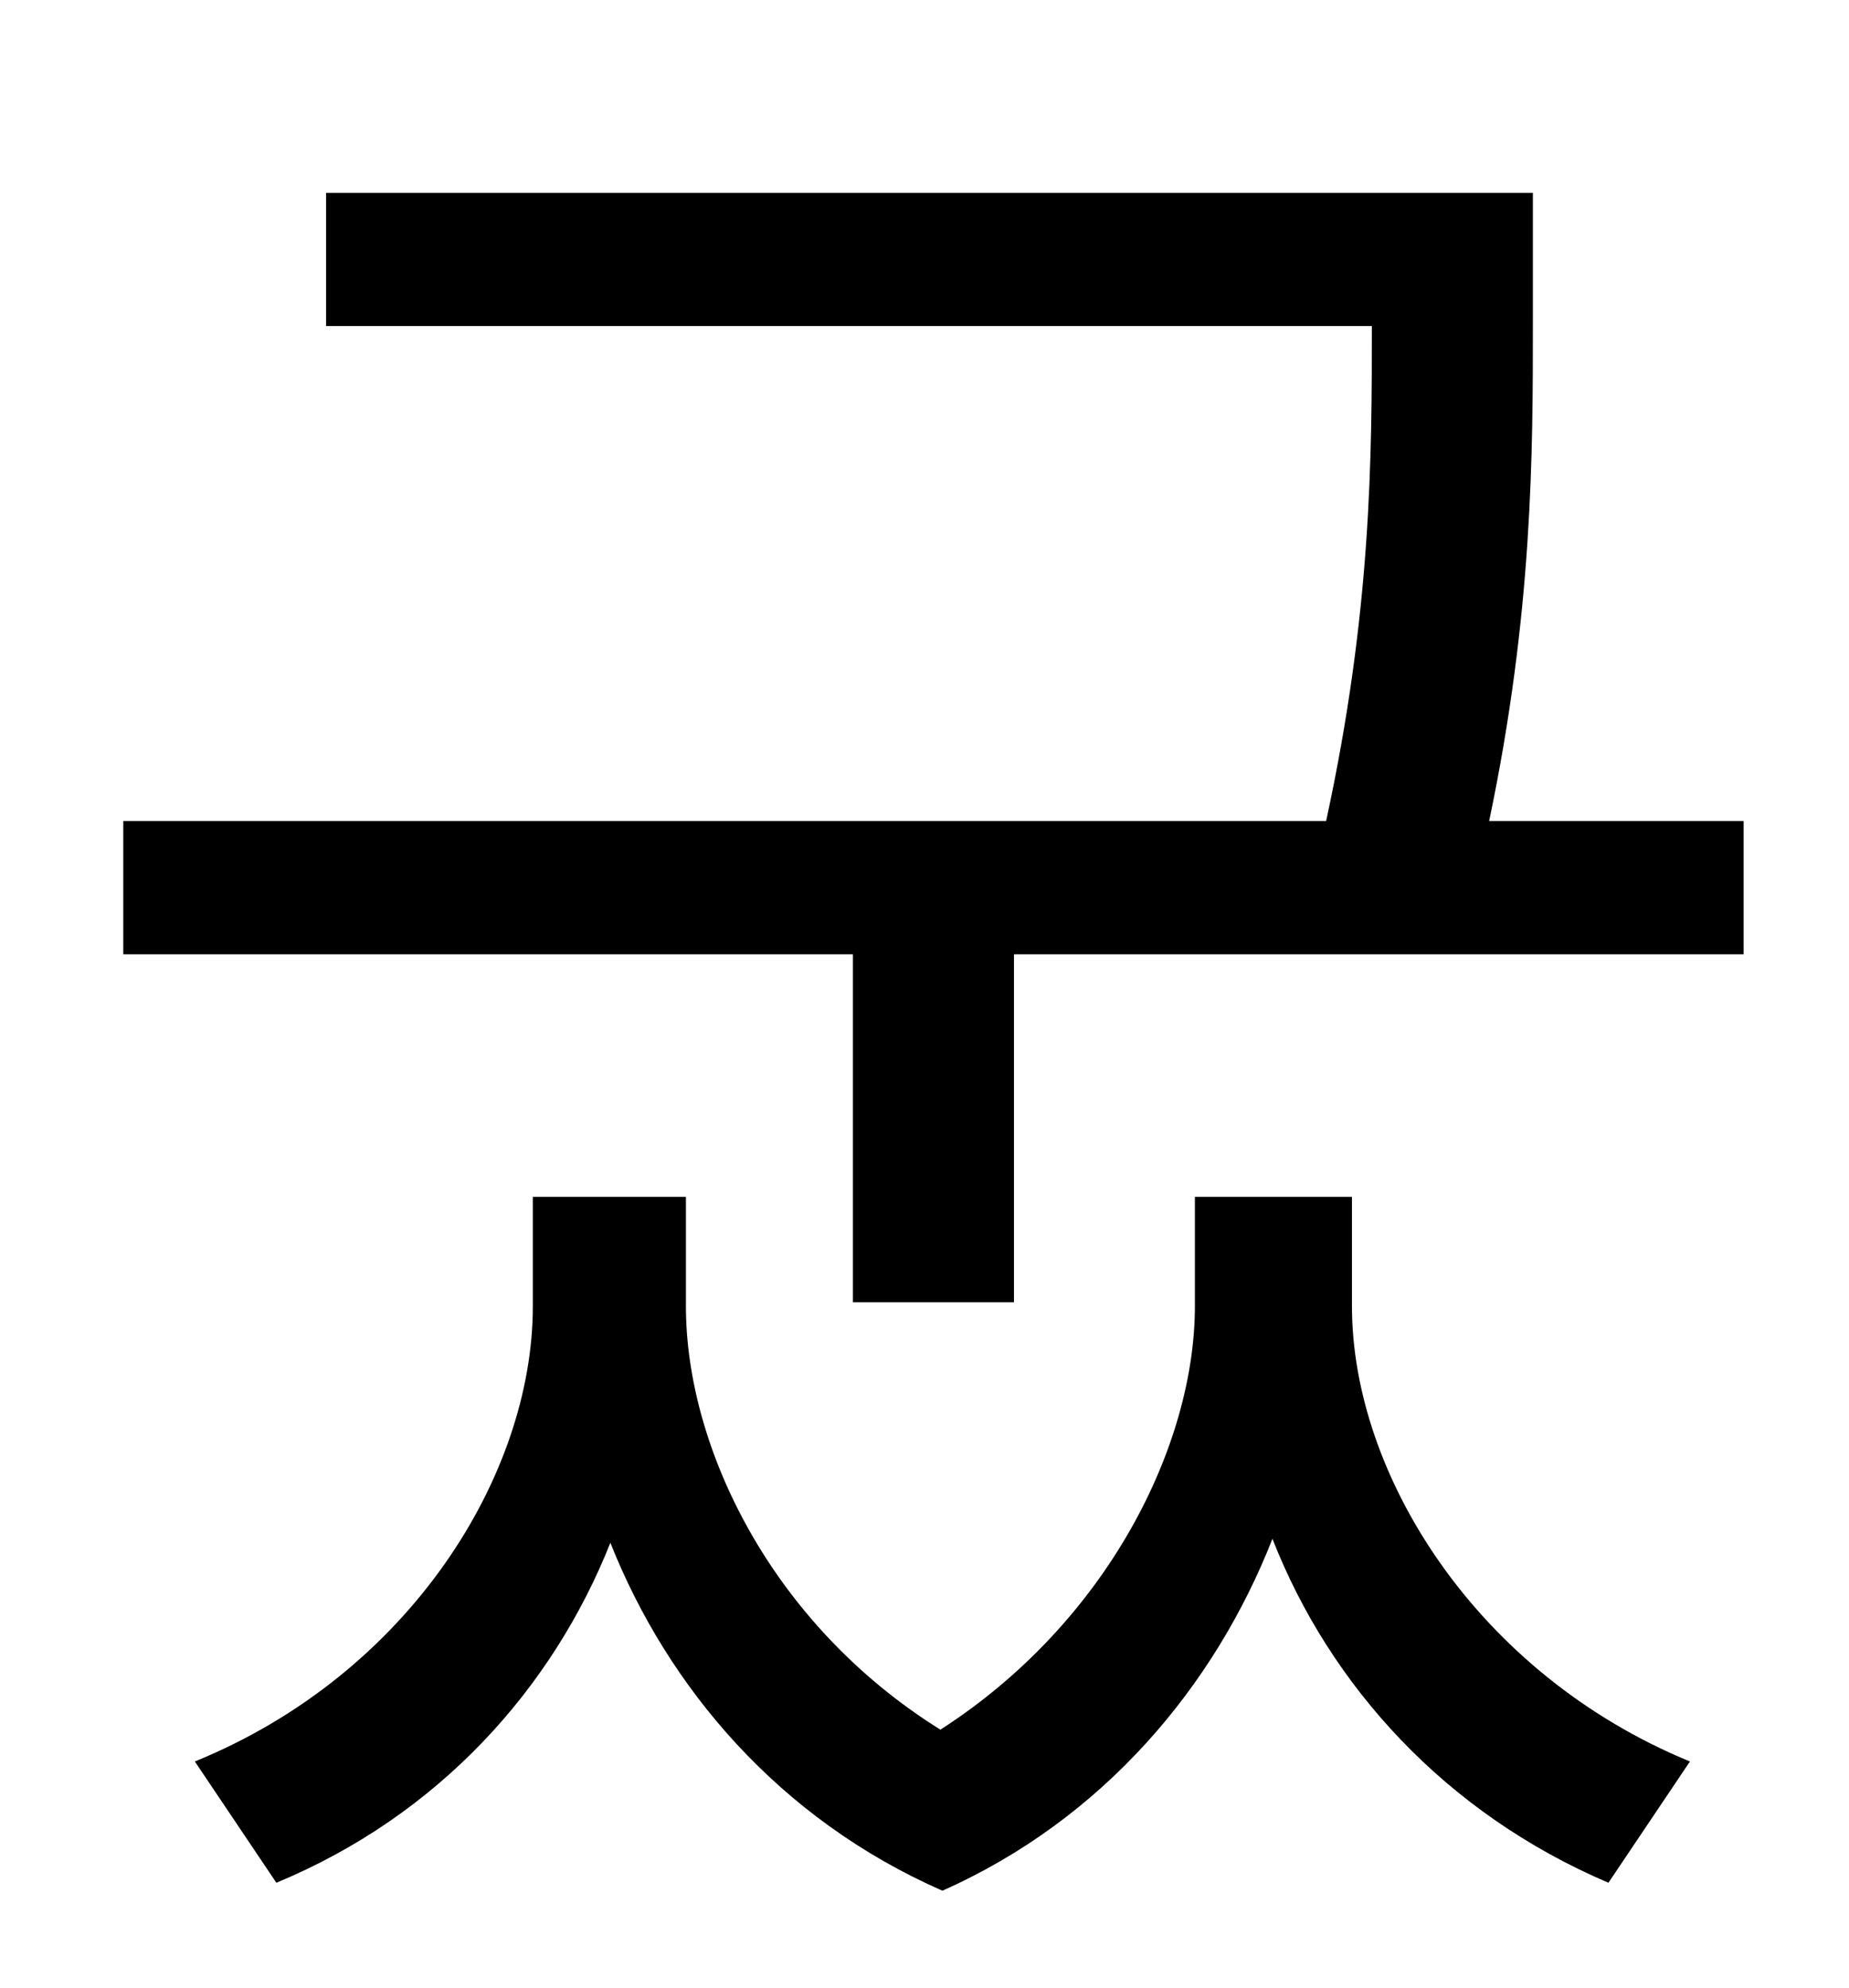 <?xml version="1.0" standalone="no"?>
<!DOCTYPE svg PUBLIC "-//W3C//DTD SVG 1.1//EN" "http://www.w3.org/Graphics/SVG/1.1/DTD/svg11.dtd" >
<svg xmlns="http://www.w3.org/2000/svg" xmlns:xlink="http://www.w3.org/1999/xlink" version="1.1" viewBox="-10 0 930 1000">
   <path fill="currentColor"
d="M670 602v55c0 85 63 185 170 229l-41 61c-82 -35 -140 -99 -169 -173c-29 74 -85 141 -166 177c-82 -36 -138 -102 -167 -175c-29 73 -86 137 -168 171l-41 -61c108 -44 170 -144 170 -229v-55h77v55c0 71 43 160 128 213c84 -54 128 -143 128 -213v-55h79zM739 413h128
v67h-367v175h-81v-175h-367v-67h605c23 -106 23 -184 23 -249h-526v-67h607v65c0 66 0 146 -22 251z" />
</svg>
